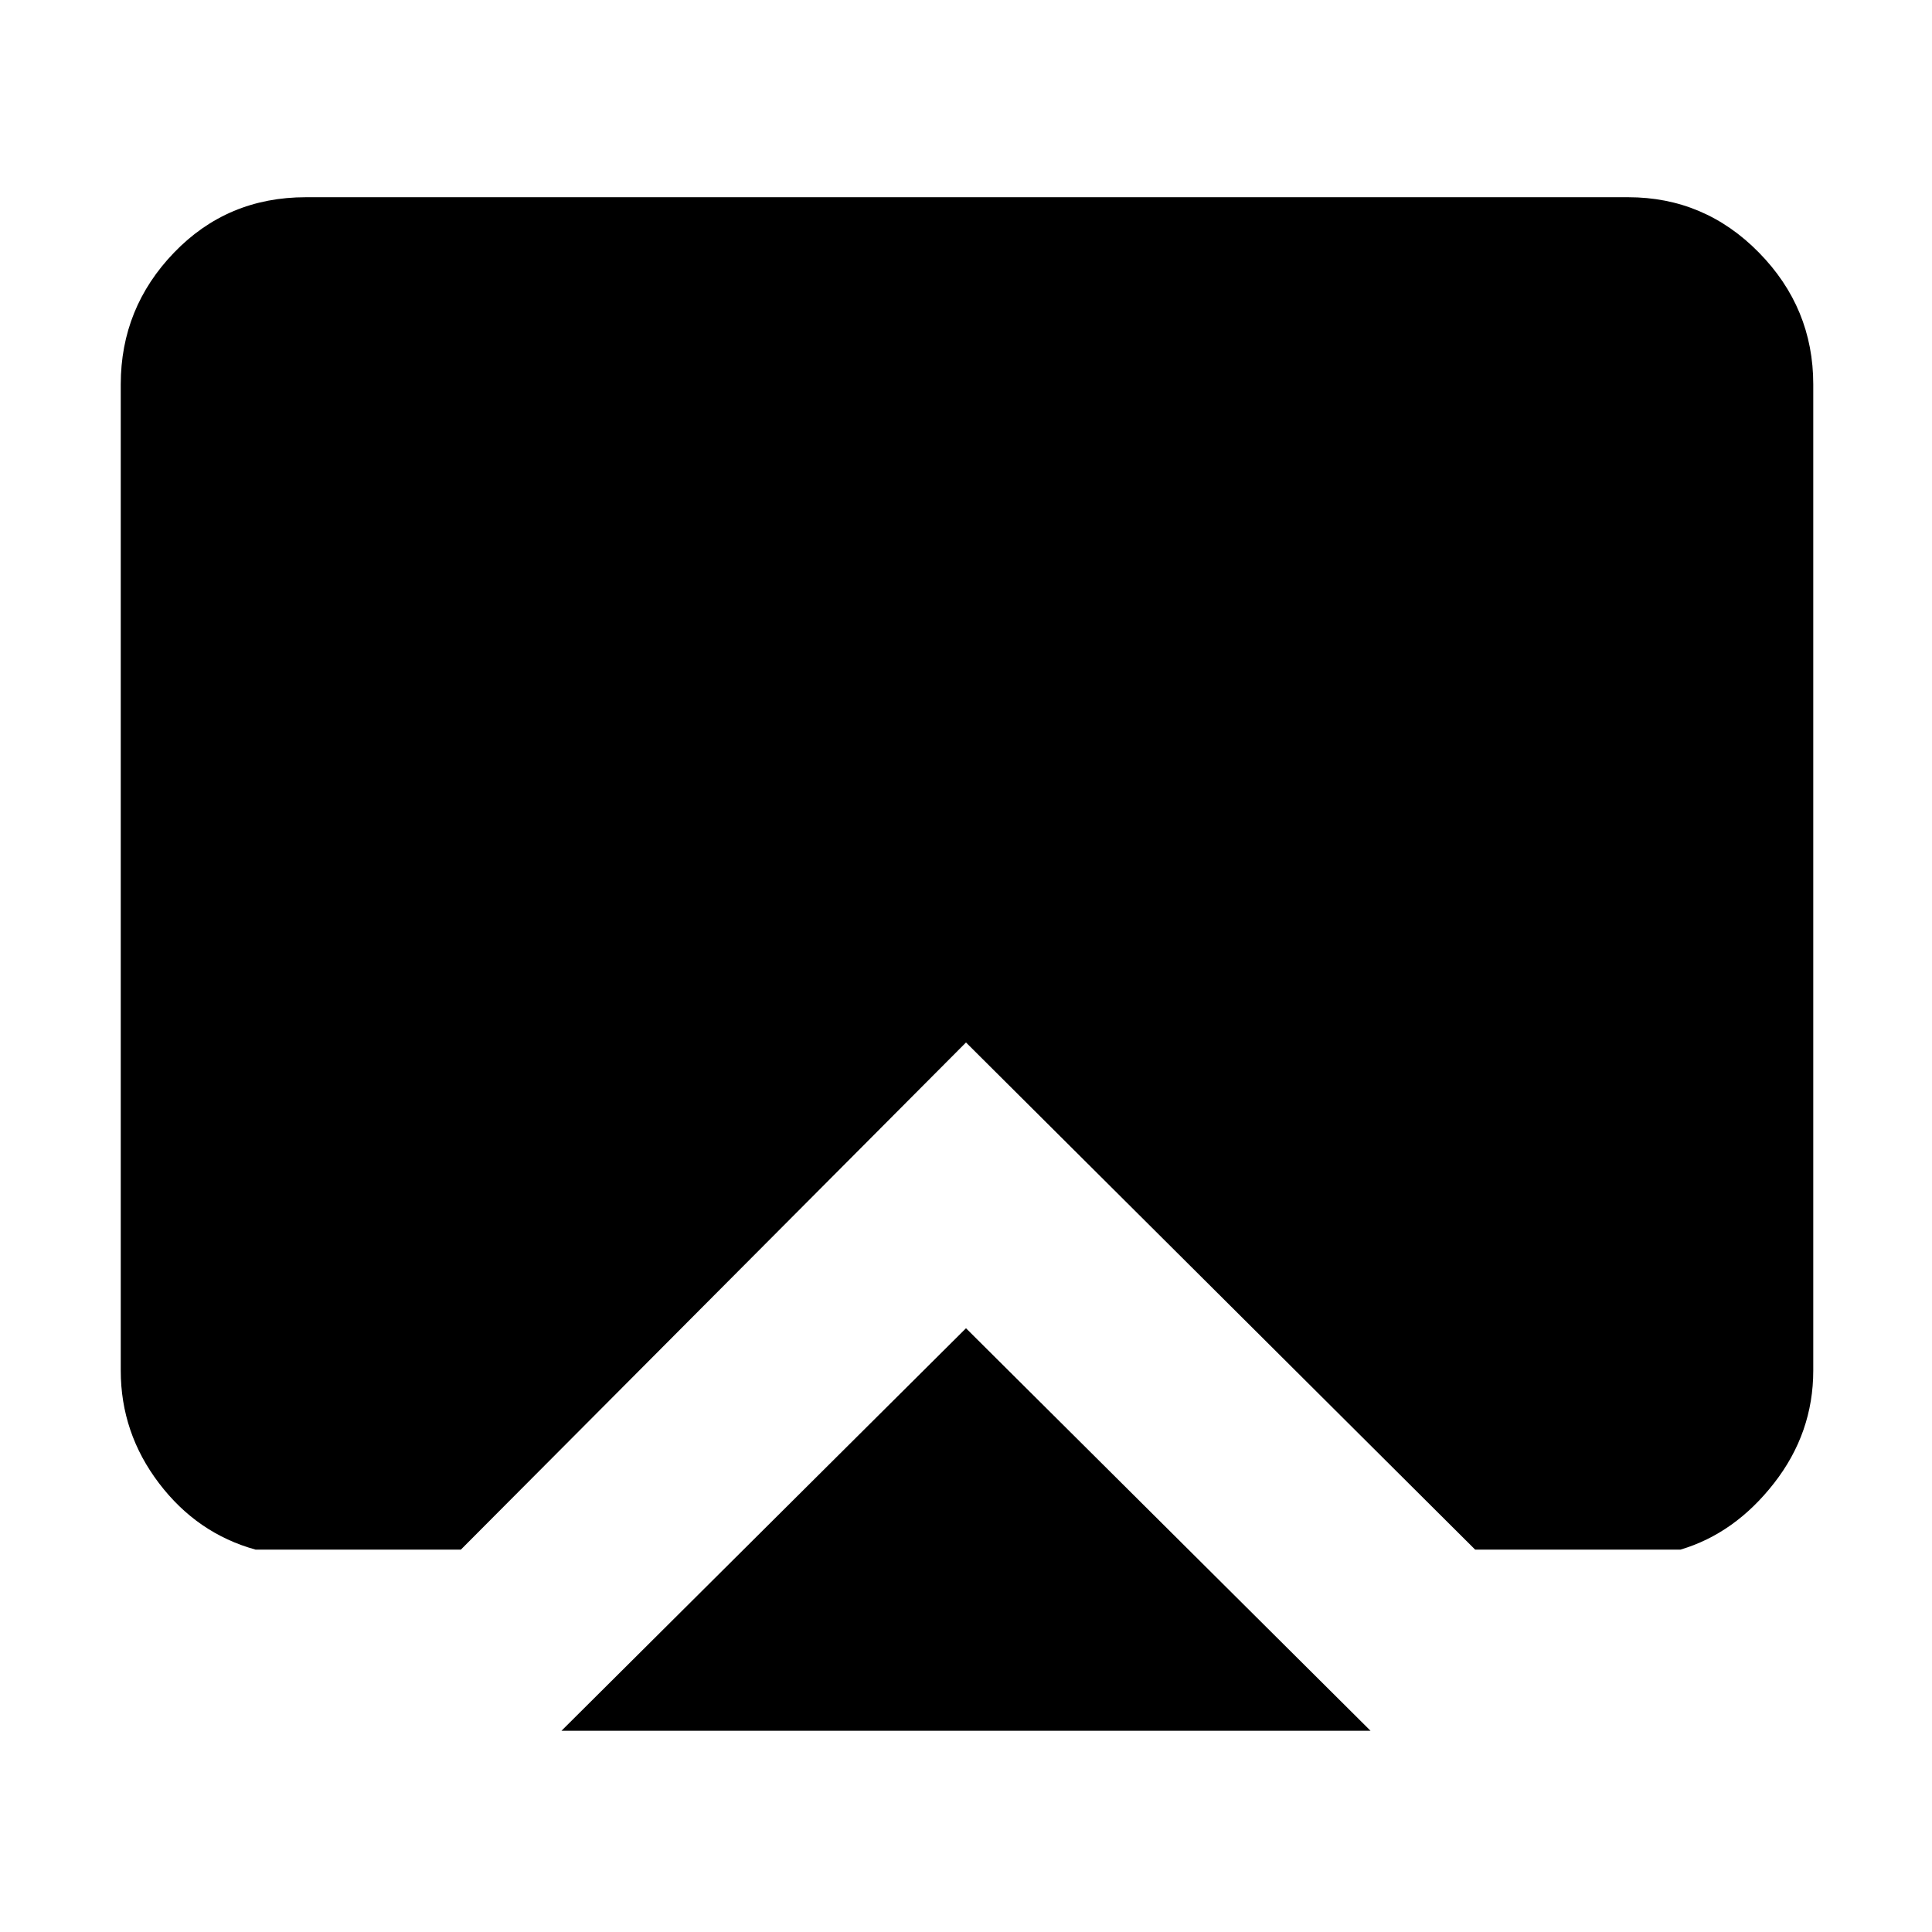 <svg xmlns="http://www.w3.org/2000/svg" height="48" width="48"><path d="m24 33 10.05 10h-20.1ZM6.35 38.5q-1.45-.4-2.4-1.65T3 34.05V9.55q0-1.9 1.325-3.275T7.6 4.9h32.85q1.9 0 3.25 1.375t1.35 3.275v24.5q0 1.55-.975 2.8-.975 1.25-2.325 1.65h-5.1L24 25.9 11.45 38.5Z"/></svg>
